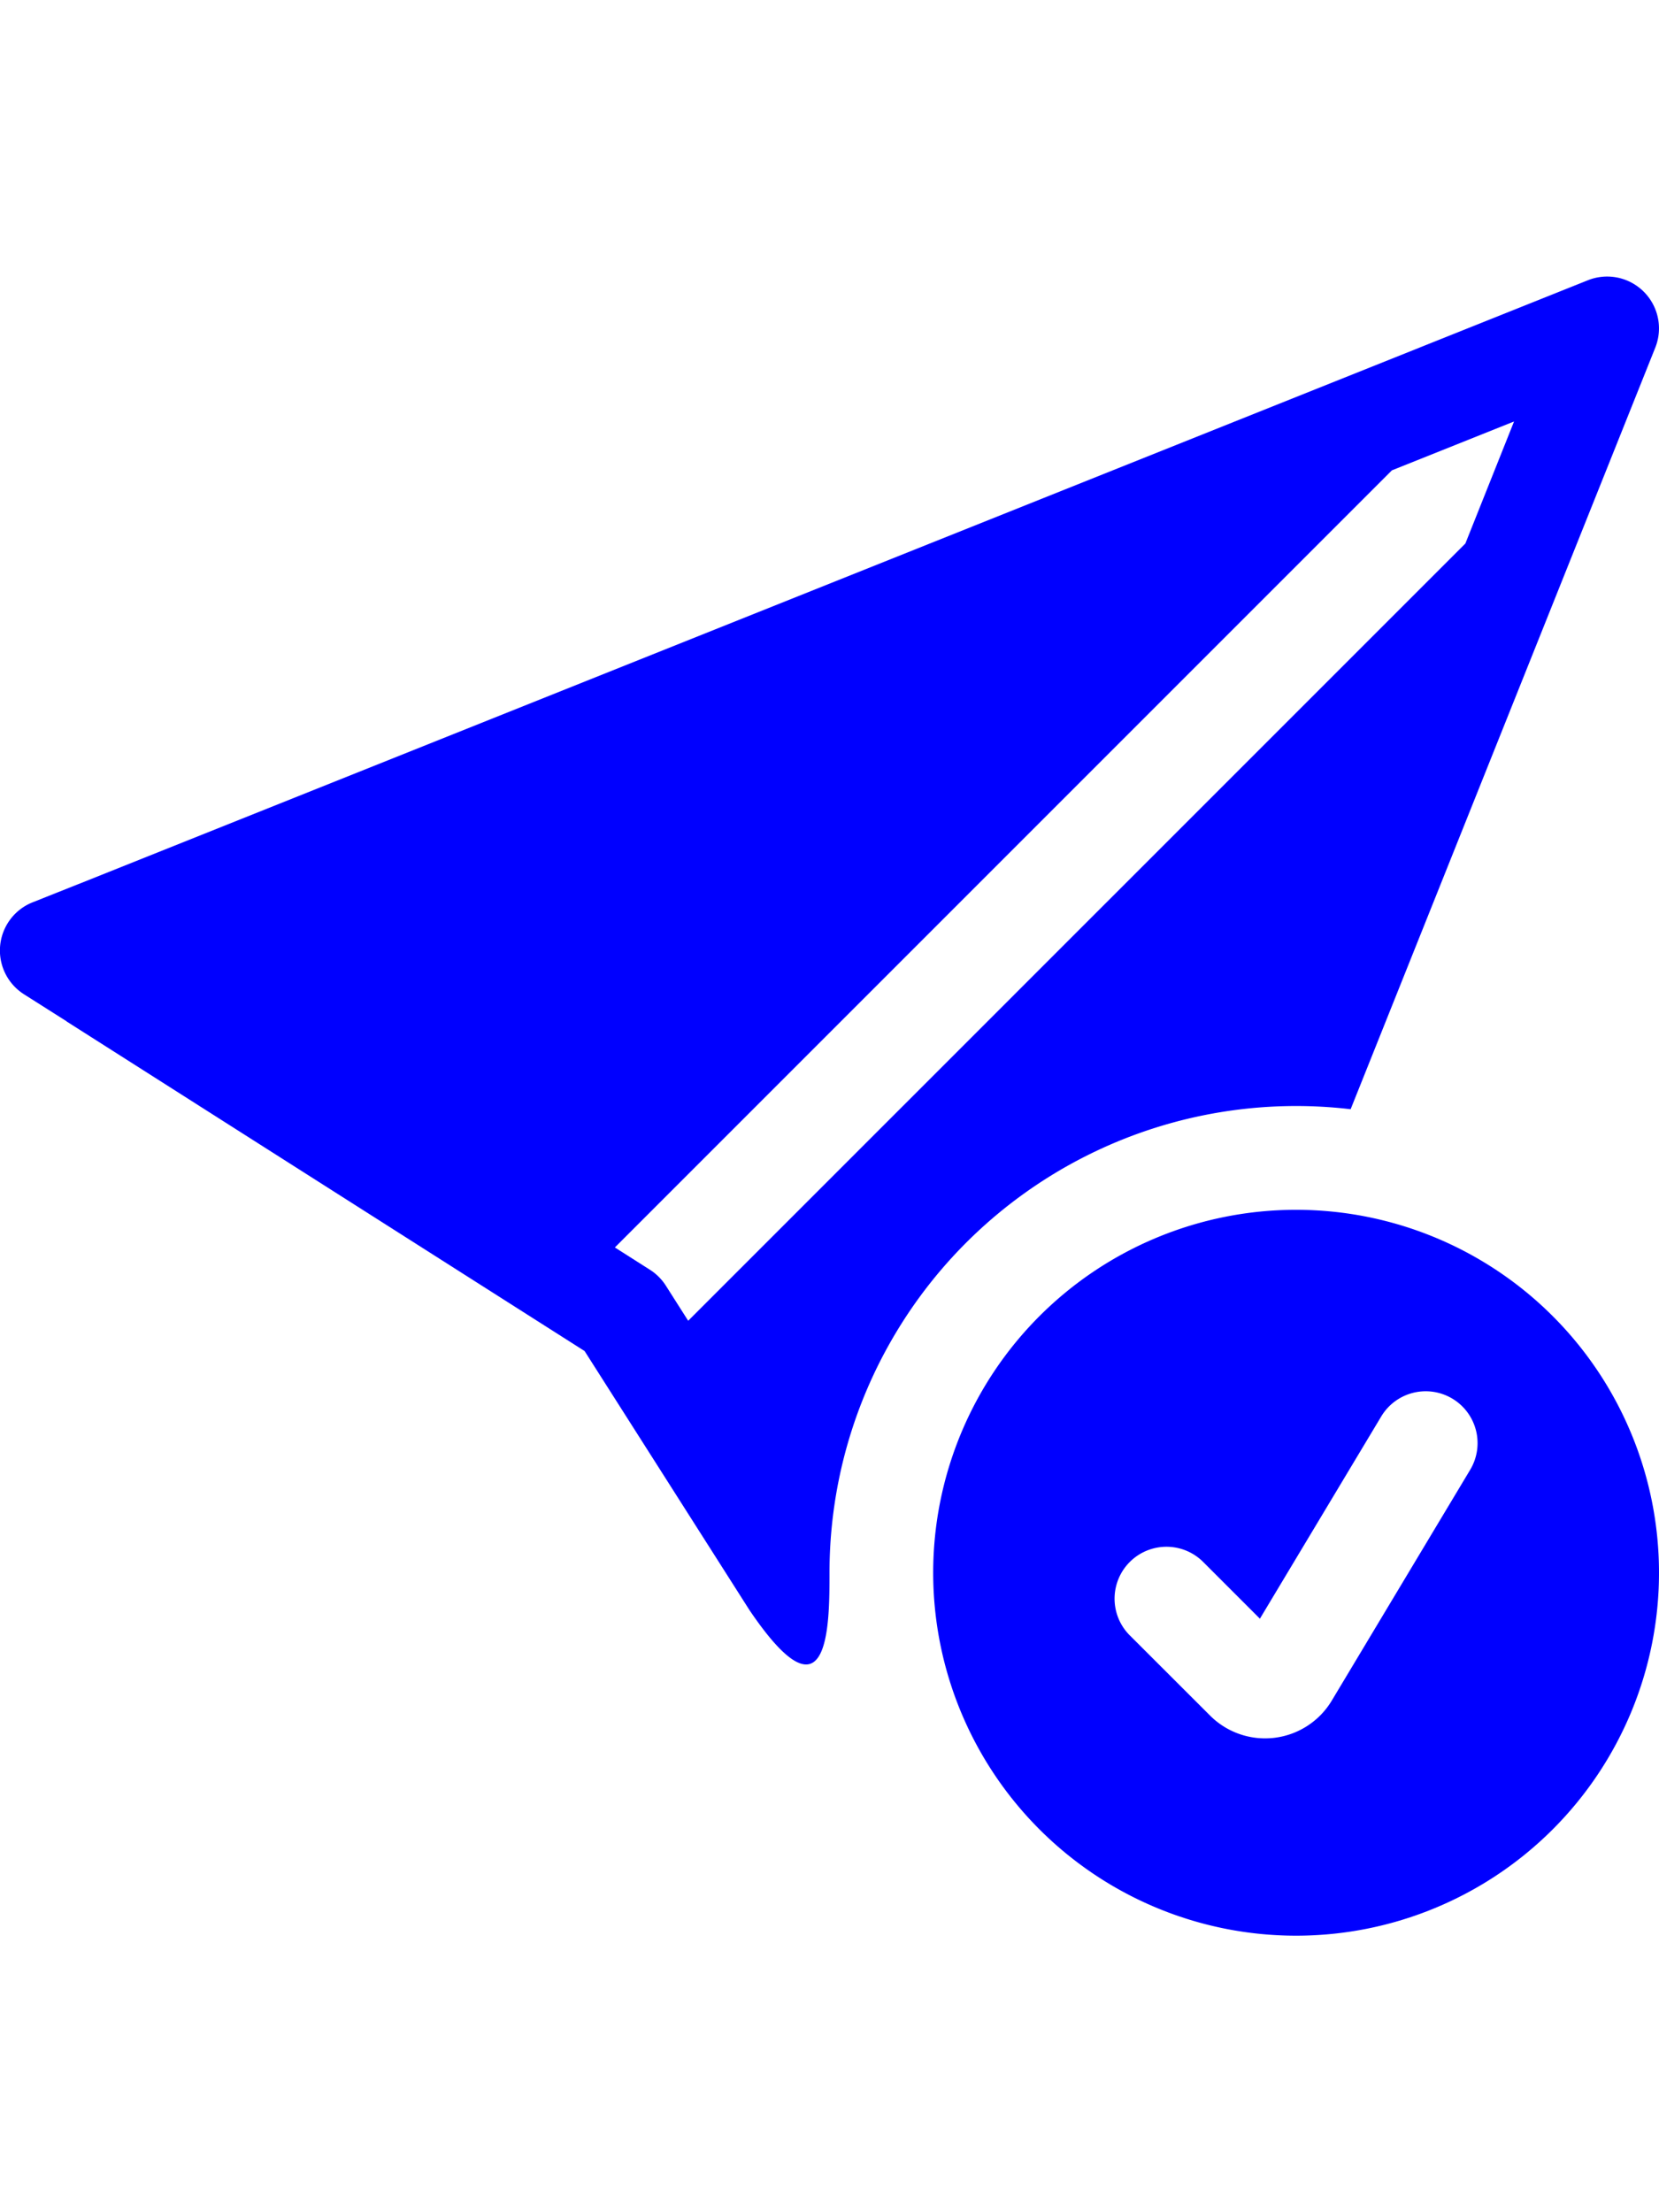 <svg xmlns="http://www.w3.org/2000/svg" xmlns:xlink="http://www.w3.org/1999/xlink" width="1.5em"
                  height="2em" viewBox="0 0 16 16">
                  <g fill="blue">
                    <path
                      d="M15.964.686a.5.5 0 0 0-.65-.65L.767 5.855H.766l-.452.18a.5.5 0 0 0-.082.887l.41.26l.001.002l4.995 3.178l1.59 2.498C8 14 8 13 8 12.5a4.5 4.5 0 0 1 5.026-4.47L15.964.686Zm-1.833 1.89L6.637 10.07l-.215-.338a.5.5 0 0 0-.154-.154l-.338-.215l7.494-7.494l1.178-.471l-.47 1.178Z">
                    </path>
                    <path
                      d="M16 12.5a3.5 3.5 0 1 1-7 0a3.5 3.5 0 0 1 7 0Zm-1.993-1.679a.5.5 0 0 0-.686.172l-1.17 1.95l-.547-.547a.5.5 0 0 0-.708.708l.774.773a.75.75 0 0 0 1.174-.144l1.335-2.226a.5.5 0 0 0-.172-.686Z">
                    </path>
                  </g>
                </svg>